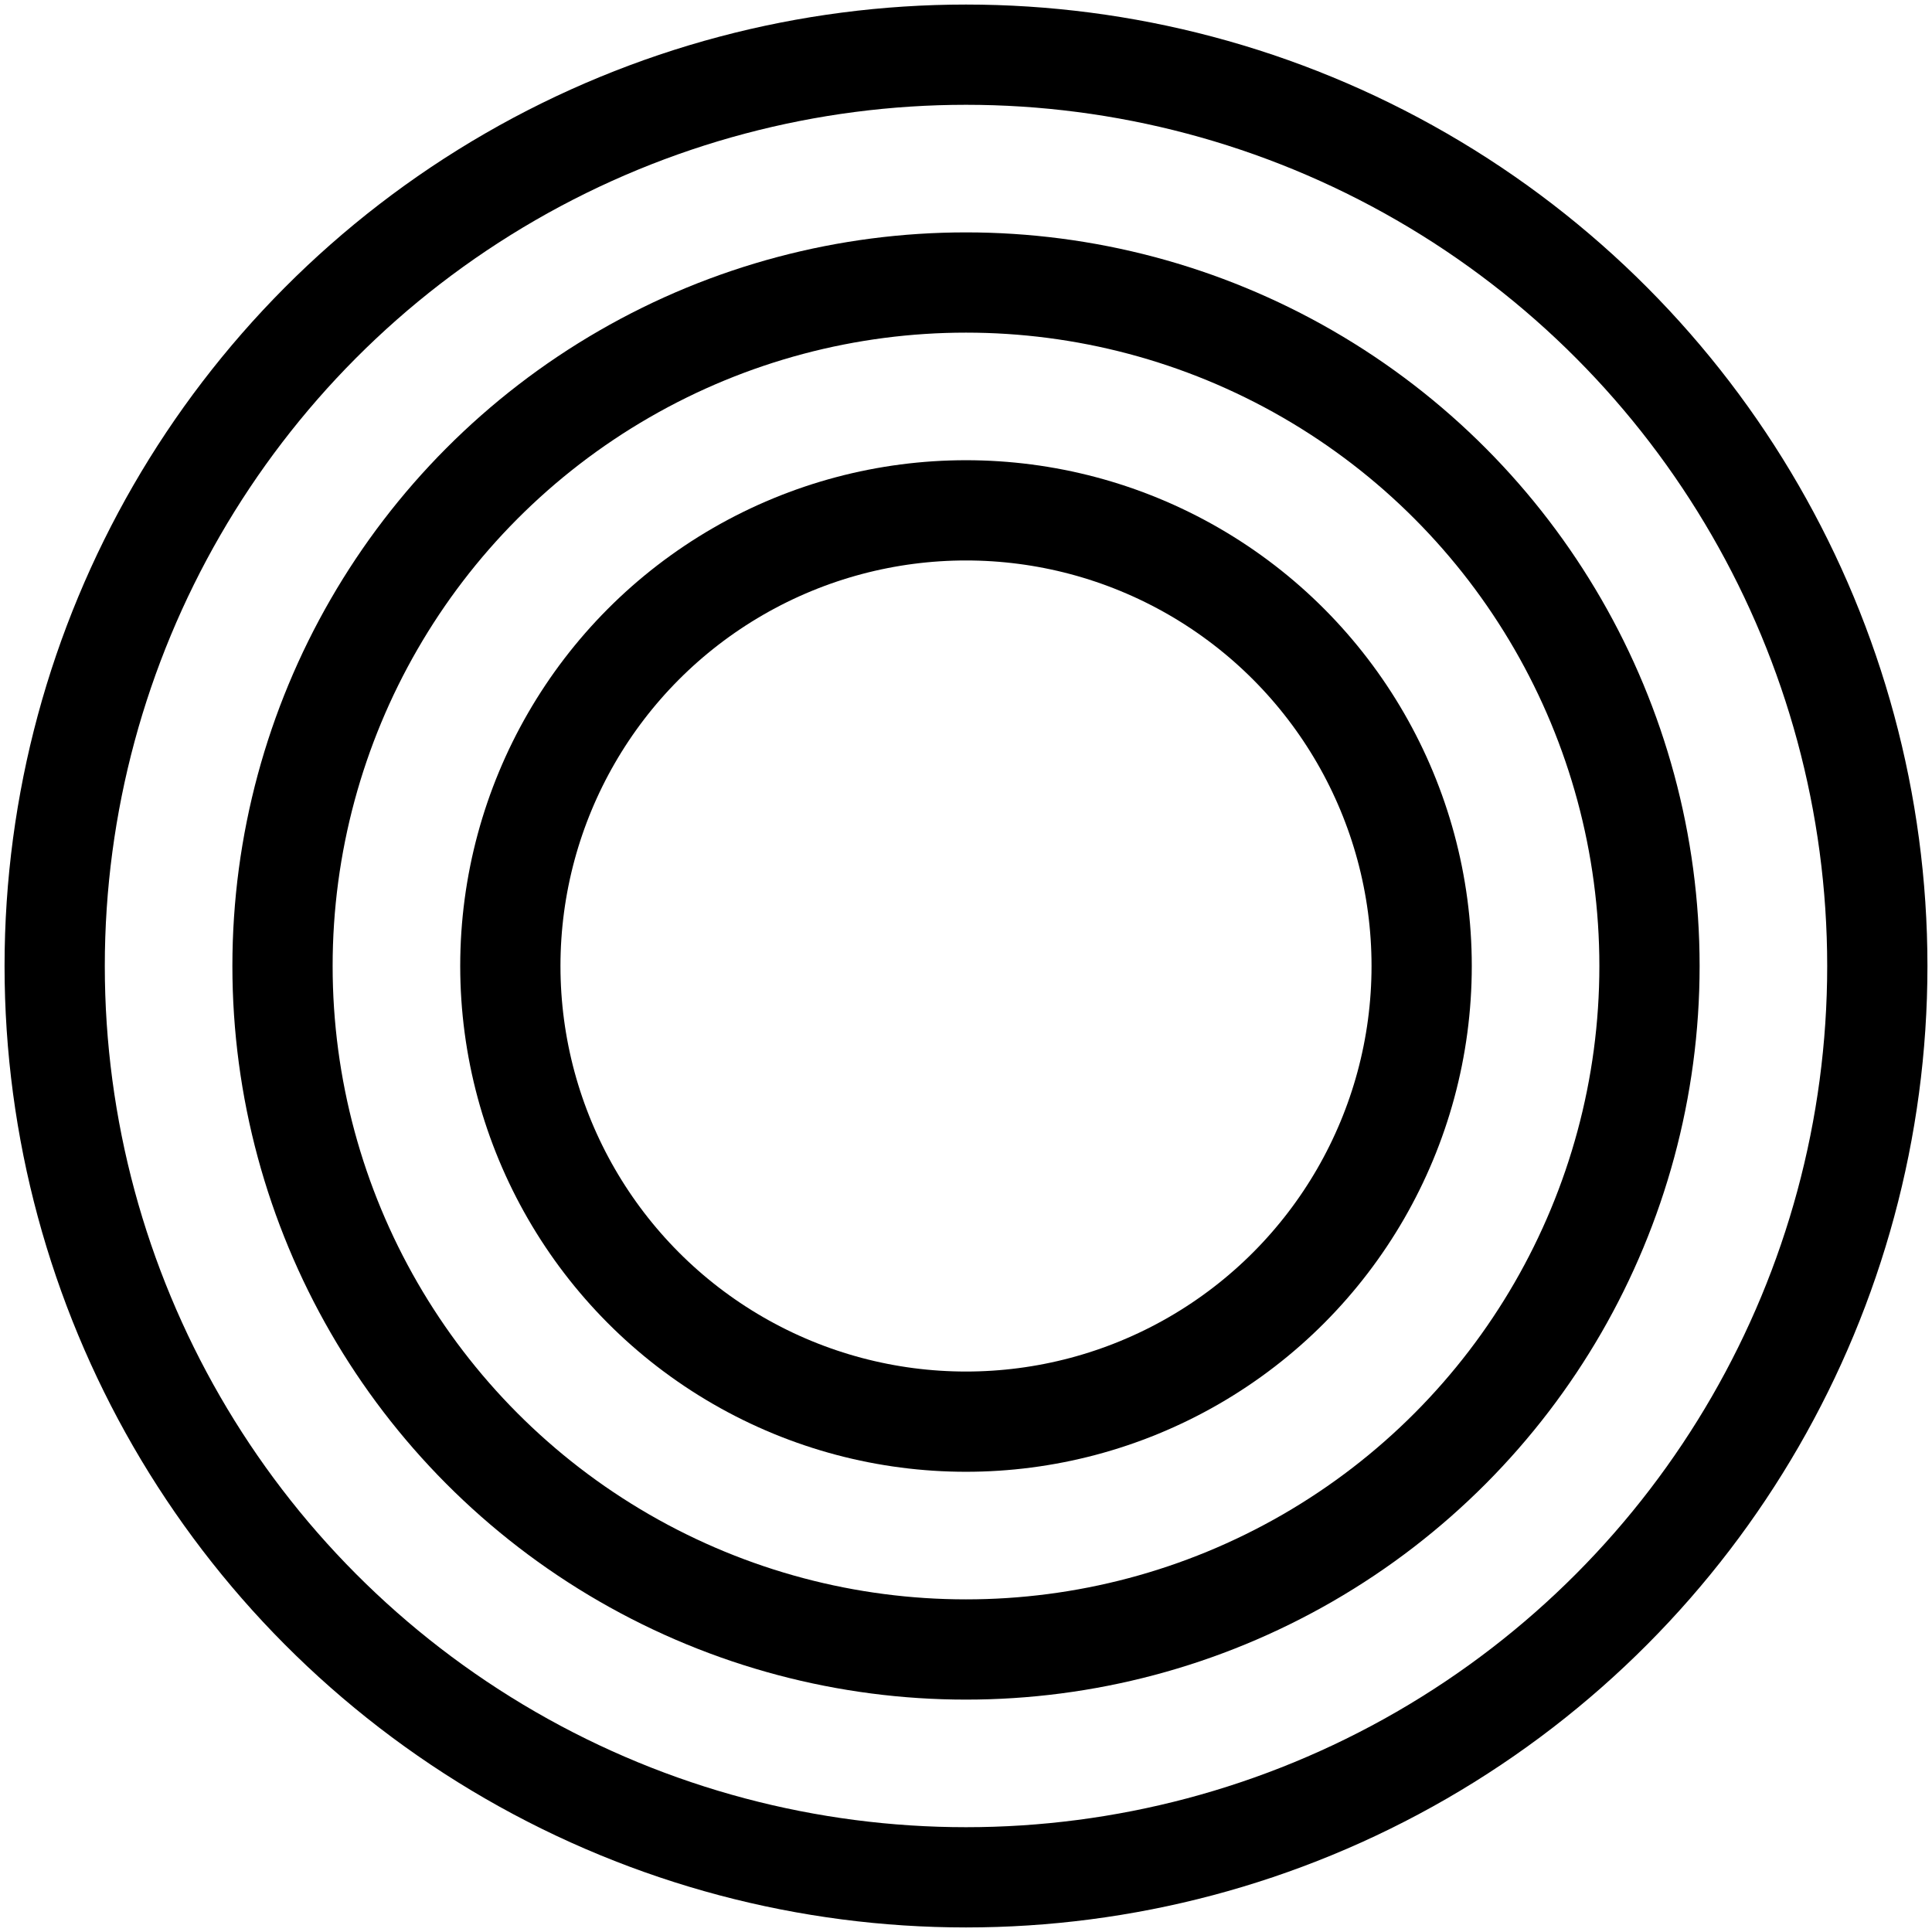 <?xml version="1.0" encoding="UTF-8" standalone="no"?>
<svg xmlns="http://www.w3.org/2000/svg" width="192" height="192"
  fill="none" stroke="#000" stroke-width="11" viewBox="-106 -106 212 212">
  <circle r="100"/><circle r="75"/><circle r="50" />
</svg>
